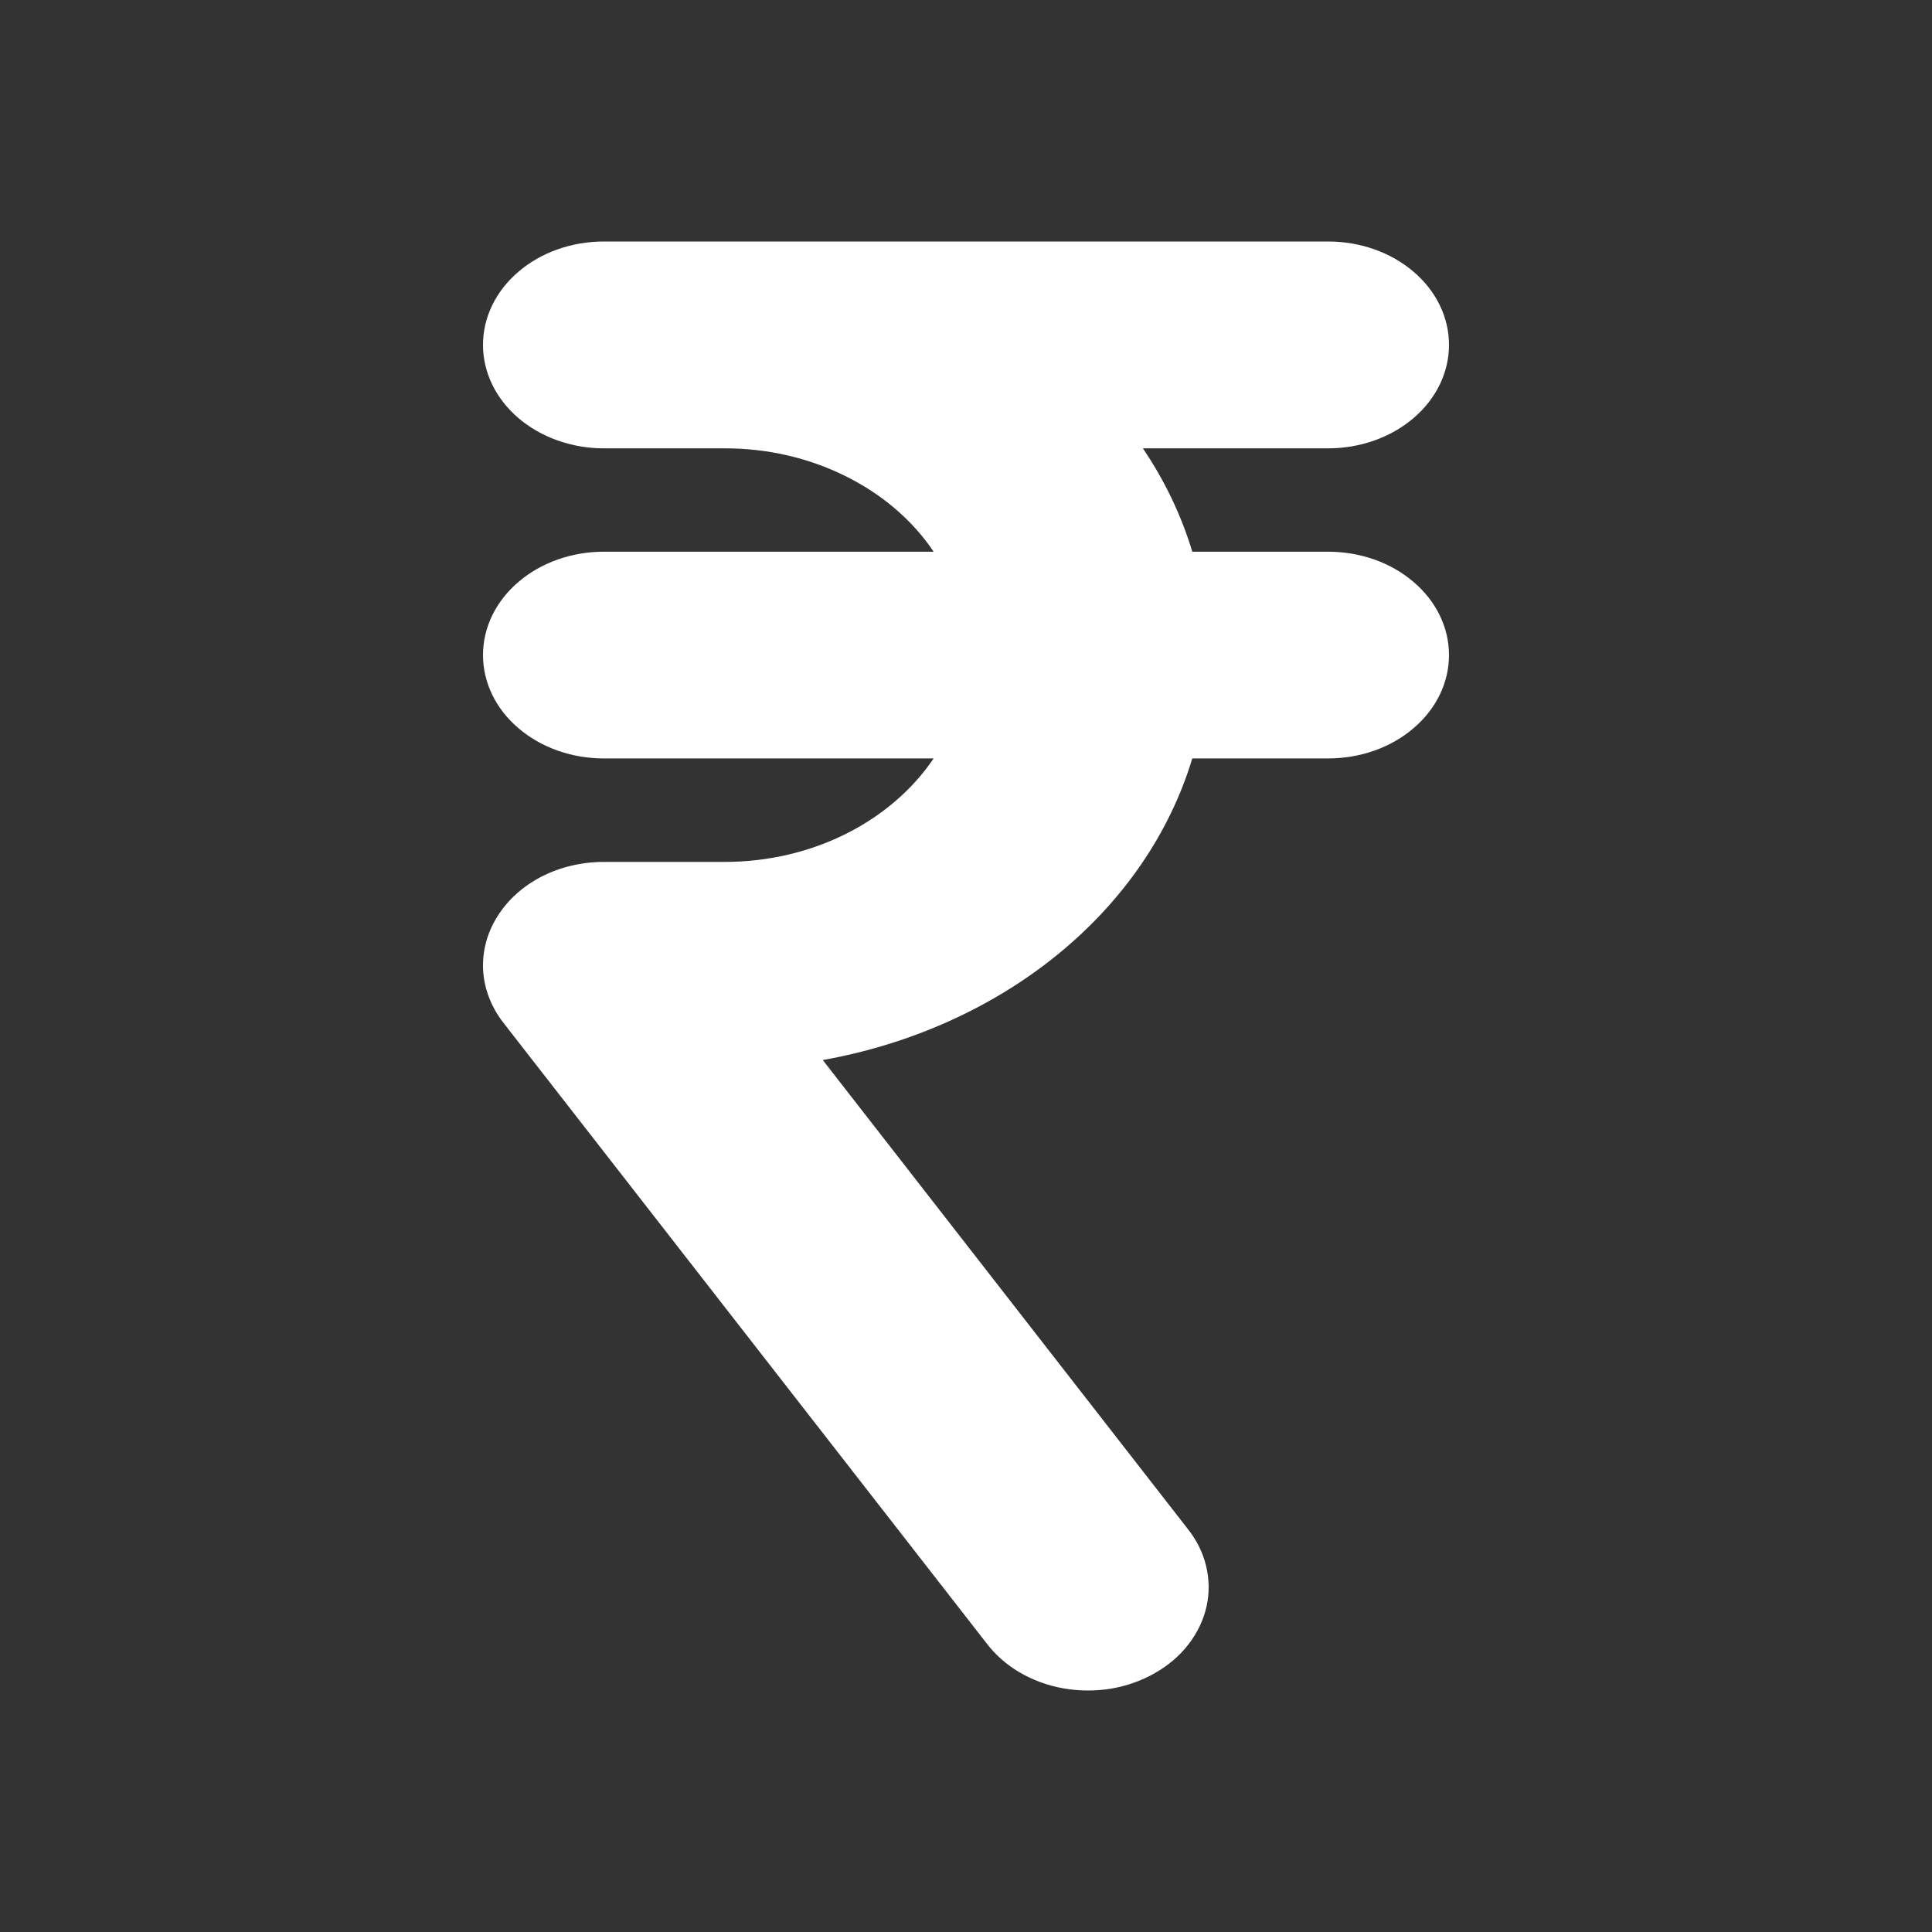 <svg width="16" height="16" viewBox="0 0 16 16" fill="none" xmlns="http://www.w3.org/2000/svg">
<rect x="0" y="0" width="16" height="16" fill="#333333" stroke="none"/>
<path fill-rule="evenodd" clip-rule="evenodd" d="M4 2.856C4 2.629 4.105 2.411 4.293 2.251C4.48 2.09 4.735 2 5 2H11C11.265 2 11.52 2.09 11.707 2.251C11.895 2.411 12 2.629 12 2.856C12 3.083 11.895 3.301 11.707 3.462C11.52 3.622 11.265 3.713 11 3.713H9.465C9.646 3.981 9.784 4.269 9.874 4.569H11C11.265 4.569 11.52 4.659 11.707 4.82C11.895 4.98 12 5.198 12 5.425C12 5.652 11.895 5.87 11.707 6.03C11.52 6.191 11.265 6.281 11 6.281H9.874C9.687 6.901 9.301 7.463 8.76 7.904C8.219 8.345 7.545 8.648 6.814 8.779L9.832 12.656C9.908 12.75 9.961 12.855 9.988 12.967C10.015 13.078 10.017 13.193 9.992 13.304C9.967 13.416 9.916 13.522 9.843 13.617C9.77 13.712 9.675 13.793 9.564 13.856C9.454 13.919 9.33 13.963 9.199 13.985C9.069 14.006 8.935 14.005 8.805 13.982C8.675 13.959 8.552 13.913 8.442 13.849C8.333 13.784 8.24 13.702 8.168 13.606L4.168 8.469C4.068 8.34 4.01 8.19 4.001 8.035C3.993 7.88 4.033 7.726 4.119 7.59C4.204 7.453 4.331 7.339 4.486 7.259C4.641 7.18 4.819 7.138 5 7.138H6C6.74 7.138 7.386 6.793 7.732 6.281H5C4.735 6.281 4.48 6.191 4.293 6.03C4.105 5.87 4 5.652 4 5.425C4 5.198 4.105 4.98 4.293 4.82C4.48 4.659 4.735 4.569 5 4.569H7.732C7.557 4.308 7.304 4.092 7 3.942C6.696 3.791 6.351 3.712 6 3.713H5C4.735 3.713 4.48 3.622 4.293 3.462C4.105 3.301 4 3.083 4 2.856Z" fill="white"/>
</svg>
